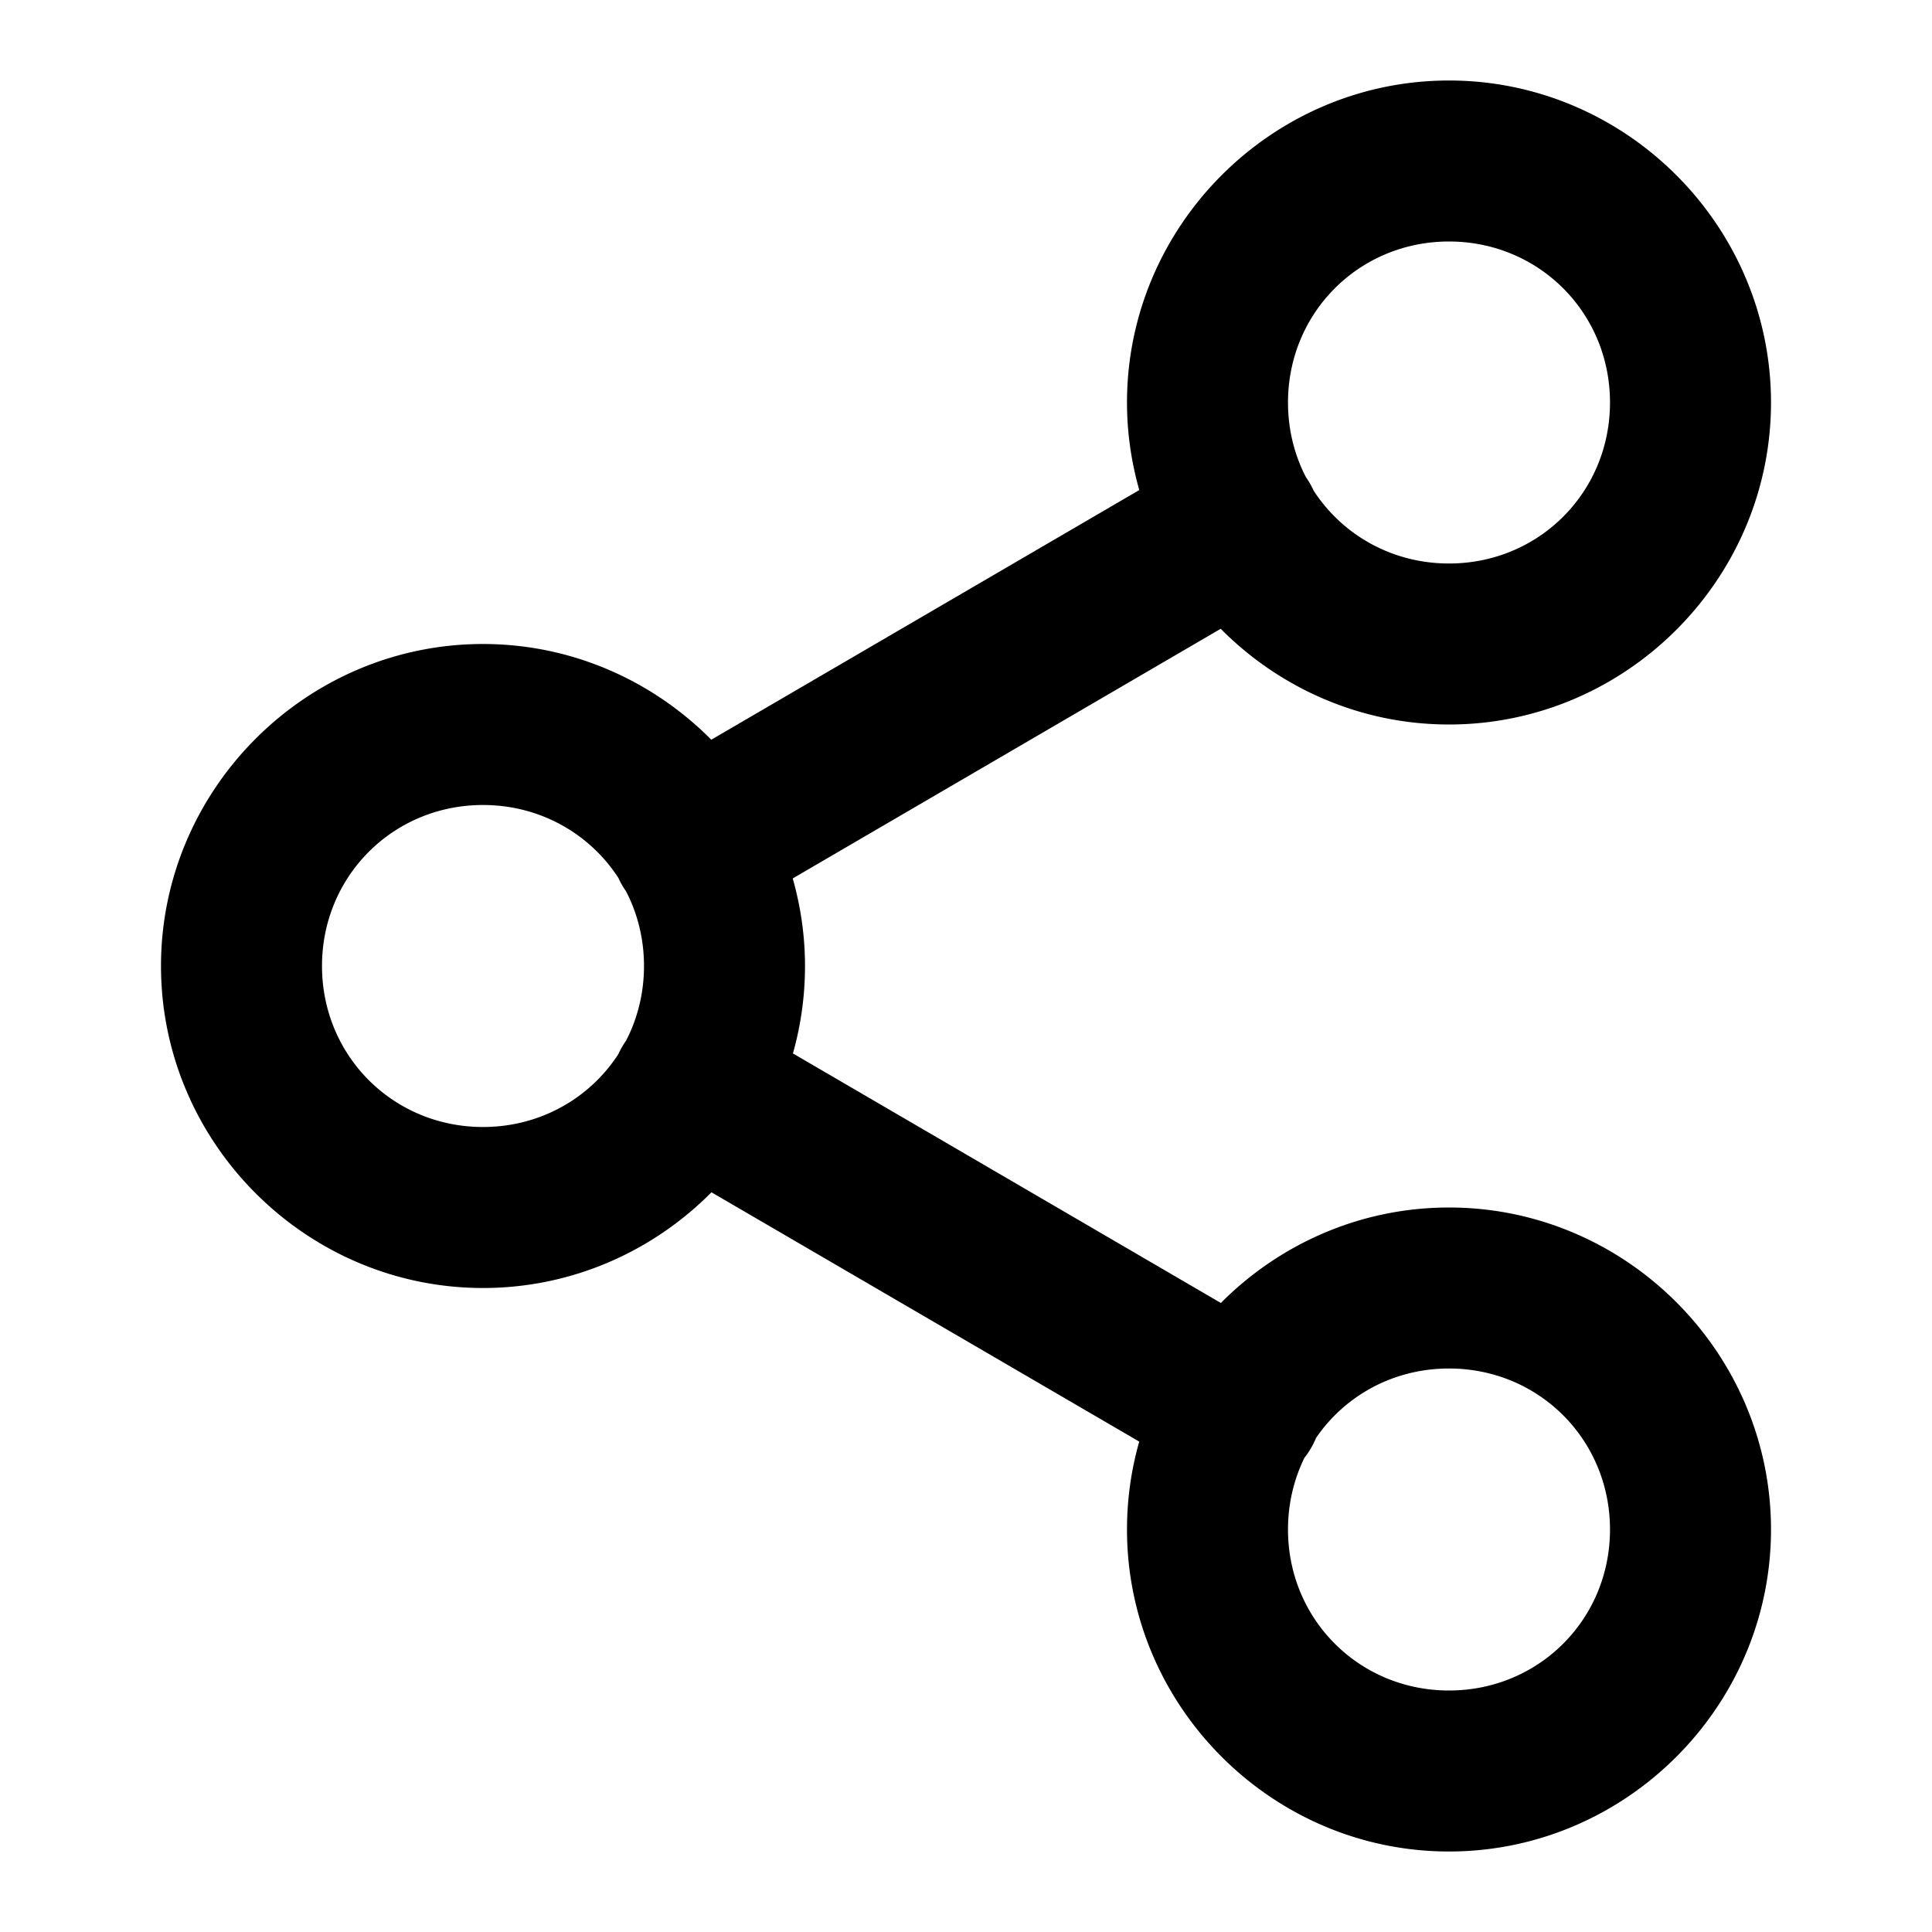 <?xml version="1.0" encoding="UTF-8" standalone="no"?>
<svg xmlns="http://www.w3.org/2000/svg" xmlns:svg="http://www.w3.org/2000/svg" width="24" height="24" viewBox="0 0 24 24" fill="currentColor" tags="network,connections" categories="account,social">
  <path d="M 18 1 C 15.803 1 14 2.803 14 5 C 14 5.376 14.054 5.74 14.152 6.086 C 14.153 6.087 14.152 6.087 14.152 6.088 L 8.836 9.189 C 8.11 8.457 7.105 8 6 8 C 3.803 8 2 9.803 2 12 C 2 14.197 3.803 16 6 16 C 7.105 16 8.112 15.544 8.838 14.811 L 14.152 17.908 C 14.053 18.256 14 18.622 14 19 C 14 21.197 15.803 23 18 23 C 20.197 23 22 21.197 22 19 C 22 16.803 20.197 15 18 15 C 16.897 15 15.892 15.455 15.166 16.186 L 9.85 13.086 C 9.948 12.74 10 12.376 10 12 C 10 11.624 9.946 11.26 9.848 10.914 C 9.847 10.913 9.848 10.913 9.848 10.912 L 15.164 7.811 C 15.89 8.543 16.895 9 18 9 C 20.197 9 22 7.197 22 5 C 22 2.803 20.197 1 18 1 z M 18 3 C 19.116 3 20 3.884 20 5 C 20 6.116 19.116 7 18 7 C 17.29 7 16.673 6.642 16.318 6.094 A 1 1 0 0 0 16.273 6.006 A 1 1 0 0 0 16.223 5.928 C 16.08 5.652 16 5.336 16 5 C 16 3.884 16.884 3 18 3 z M 6 10 C 6.71 10 7.327 10.358 7.682 10.906 A 1 1 0 0 0 7.727 10.994 A 1 1 0 0 0 7.777 11.072 C 7.92 11.348 8 11.664 8 12 C 8 12.336 7.92 12.652 7.777 12.928 A 1 1 0 0 0 7.727 13.006 A 1 1 0 0 0 7.682 13.094 C 7.327 13.642 6.71 14 6 14 C 4.884 14 4 13.116 4 12 C 4 10.884 4.884 10 6 10 z M 18 17 C 19.116 17 20 17.884 20 19 C 20 20.116 19.116 21 18 21 C 16.884 21 16 20.116 16 19 C 16 18.679 16.073 18.378 16.203 18.111 A 1 1 0 0 0 16.283 17.994 A 1 1 0 0 0 16.348 17.863 C 16.706 17.339 17.308 17 18 17 z "/>
</svg>
